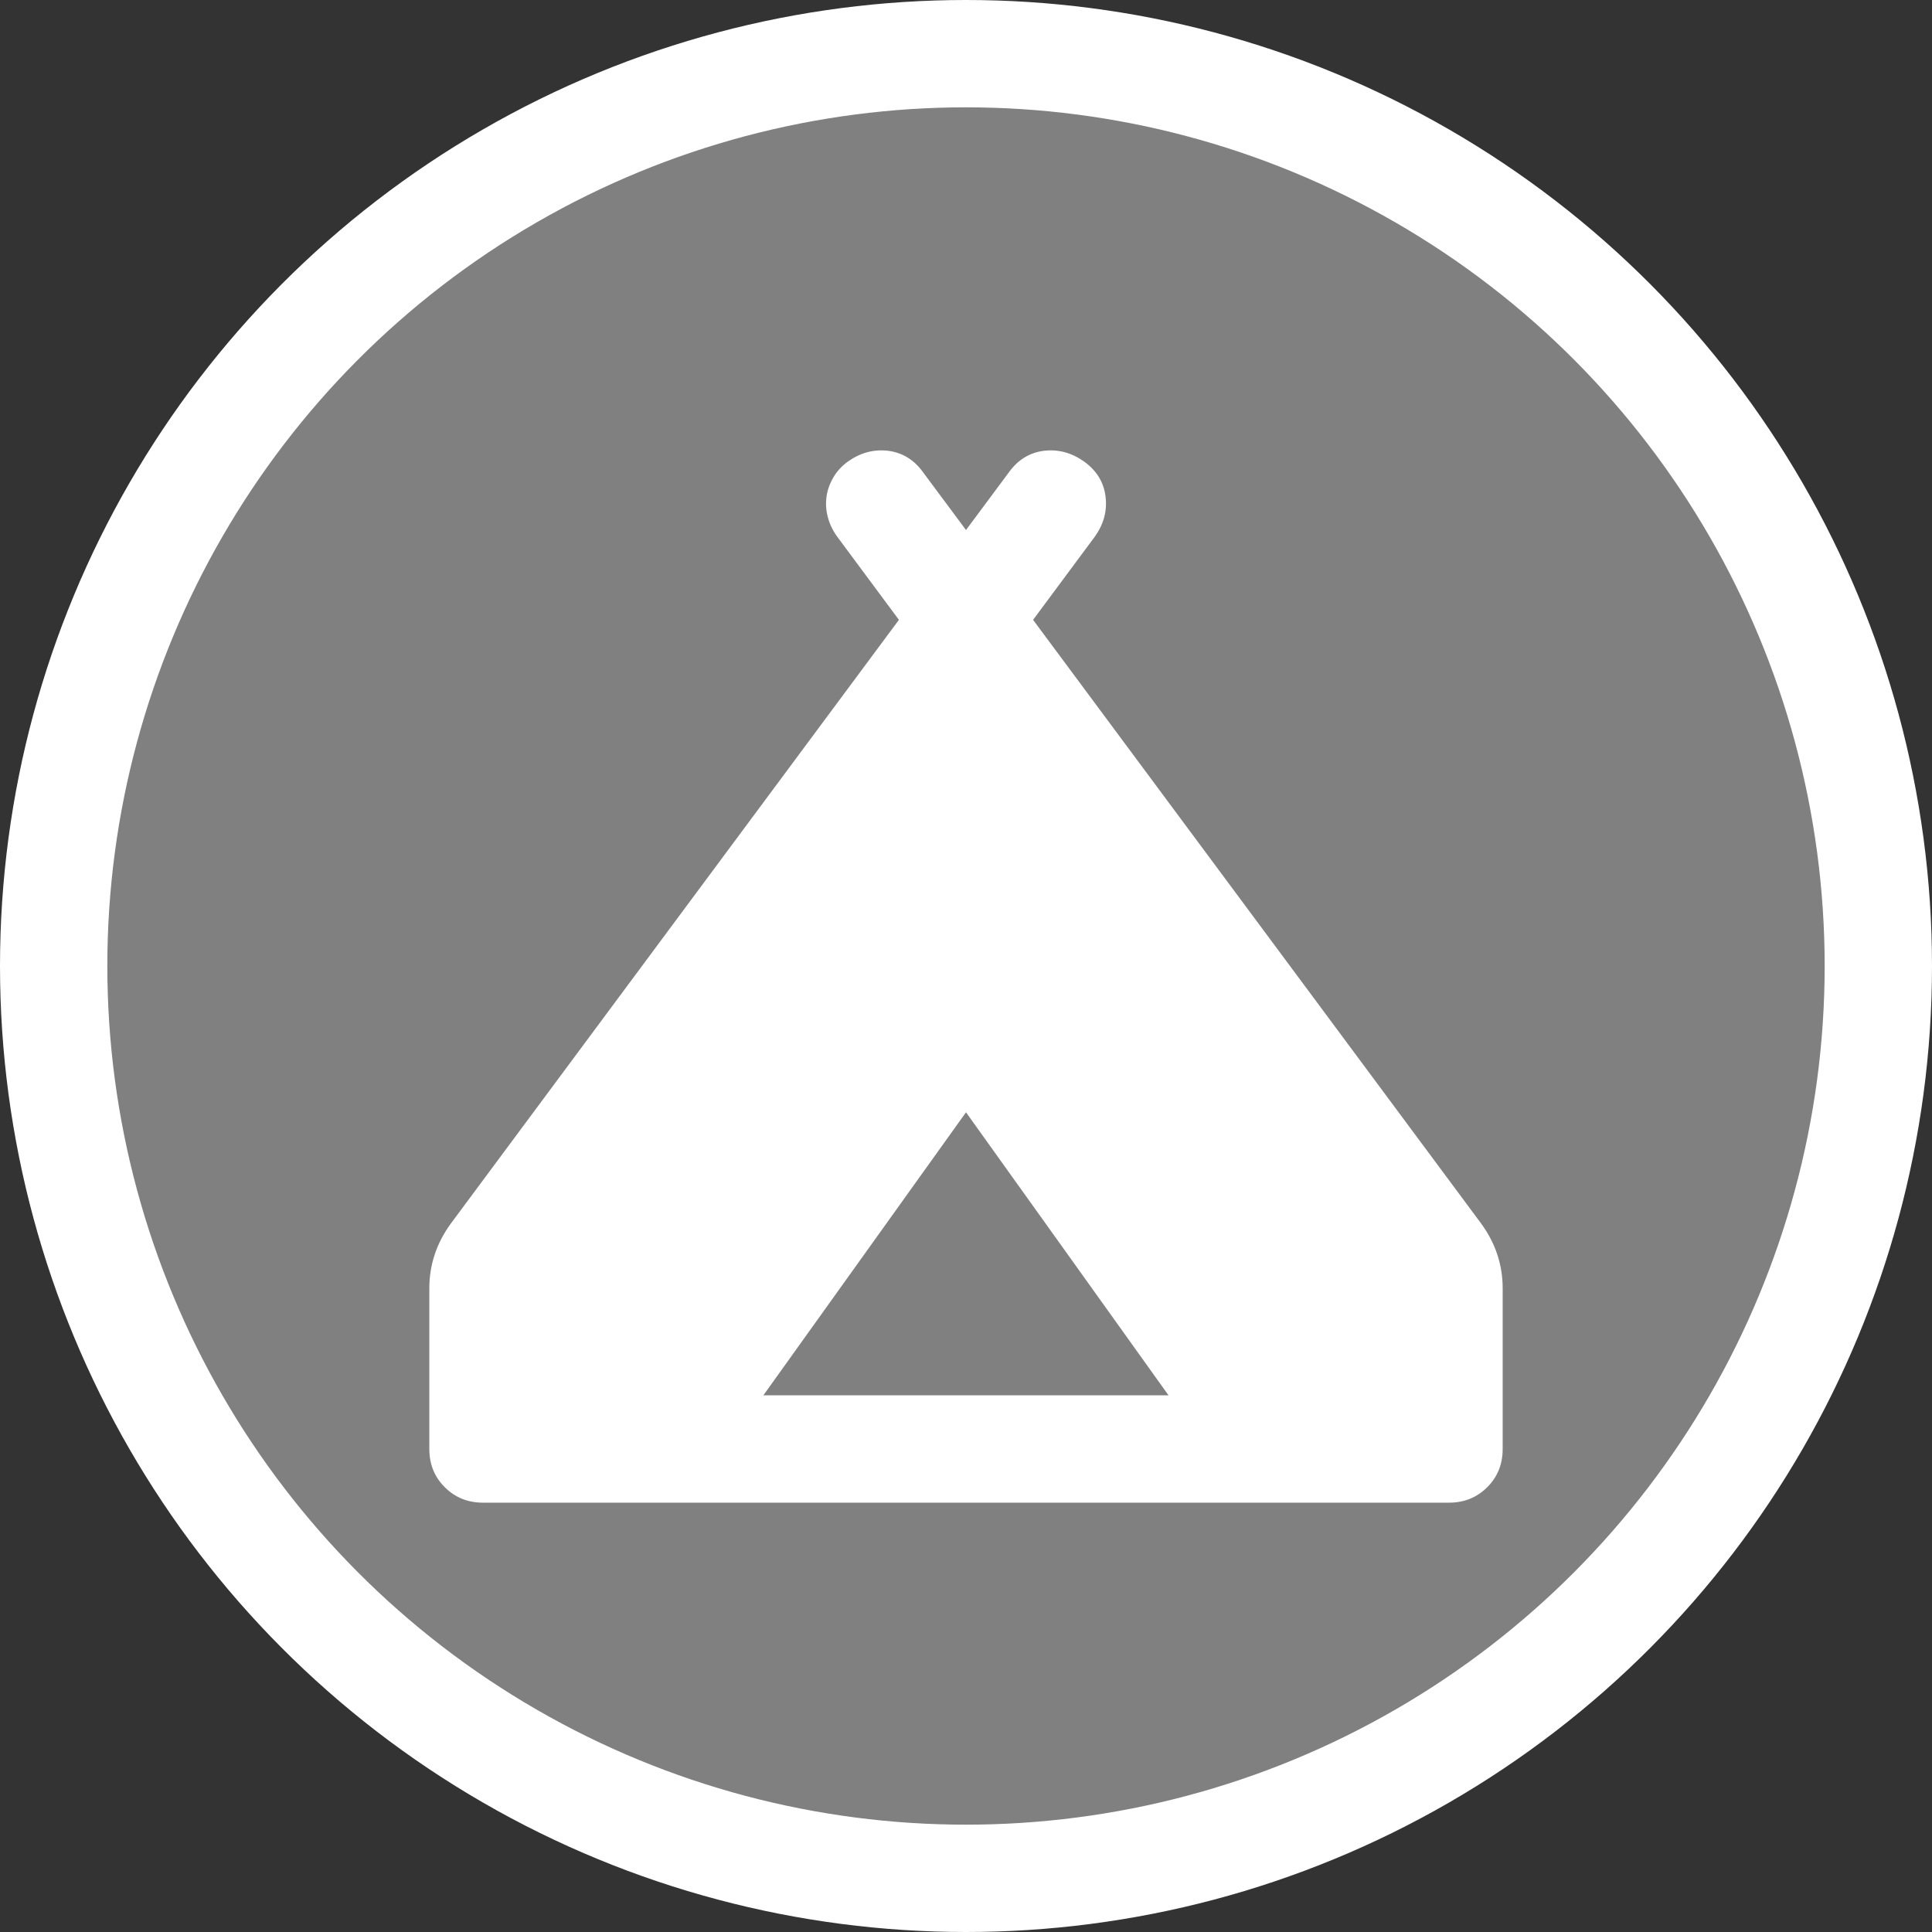<svg width="18" height="18" viewBox="0 0 18 18" fill="none" xmlns="http://www.w3.org/2000/svg">
<rect x="0" y="0" width="18" height="18" fill="#333333" stroke="none"/>
<circle cx="9" cy="9" r="8.5" fill="#808080" stroke="white"/>
<path d="M4 13.5V12C4 11.892 4.017 11.788 4.05 11.688C4.083 11.588 4.133 11.492 4.2 11.4L8.375 5.775L7.8 5C7.758 4.942 7.729 4.881 7.713 4.819C7.696 4.756 7.692 4.694 7.7 4.631C7.708 4.569 7.729 4.509 7.763 4.45C7.796 4.392 7.842 4.342 7.9 4.3C8.017 4.217 8.142 4.184 8.275 4.2C8.408 4.217 8.517 4.284 8.6 4.4L9 4.938L9.4 4.4C9.483 4.284 9.592 4.217 9.725 4.2C9.858 4.184 9.983 4.217 10.1 4.3C10.217 4.384 10.283 4.492 10.3 4.625C10.317 4.759 10.283 4.884 10.2 5L9.625 5.775L13.8 11.4C13.867 11.492 13.917 11.588 13.95 11.688C13.983 11.788 14 11.892 14 12V13.5C14 13.642 13.952 13.761 13.856 13.856C13.76 13.952 13.642 14 13.5 14H4.5C4.358 14 4.24 13.952 4.144 13.856C4.048 13.761 4 13.642 4 13.5ZM7.112 13H10.887L9 10.363L7.112 13Z" fill="white"/>
</svg>
